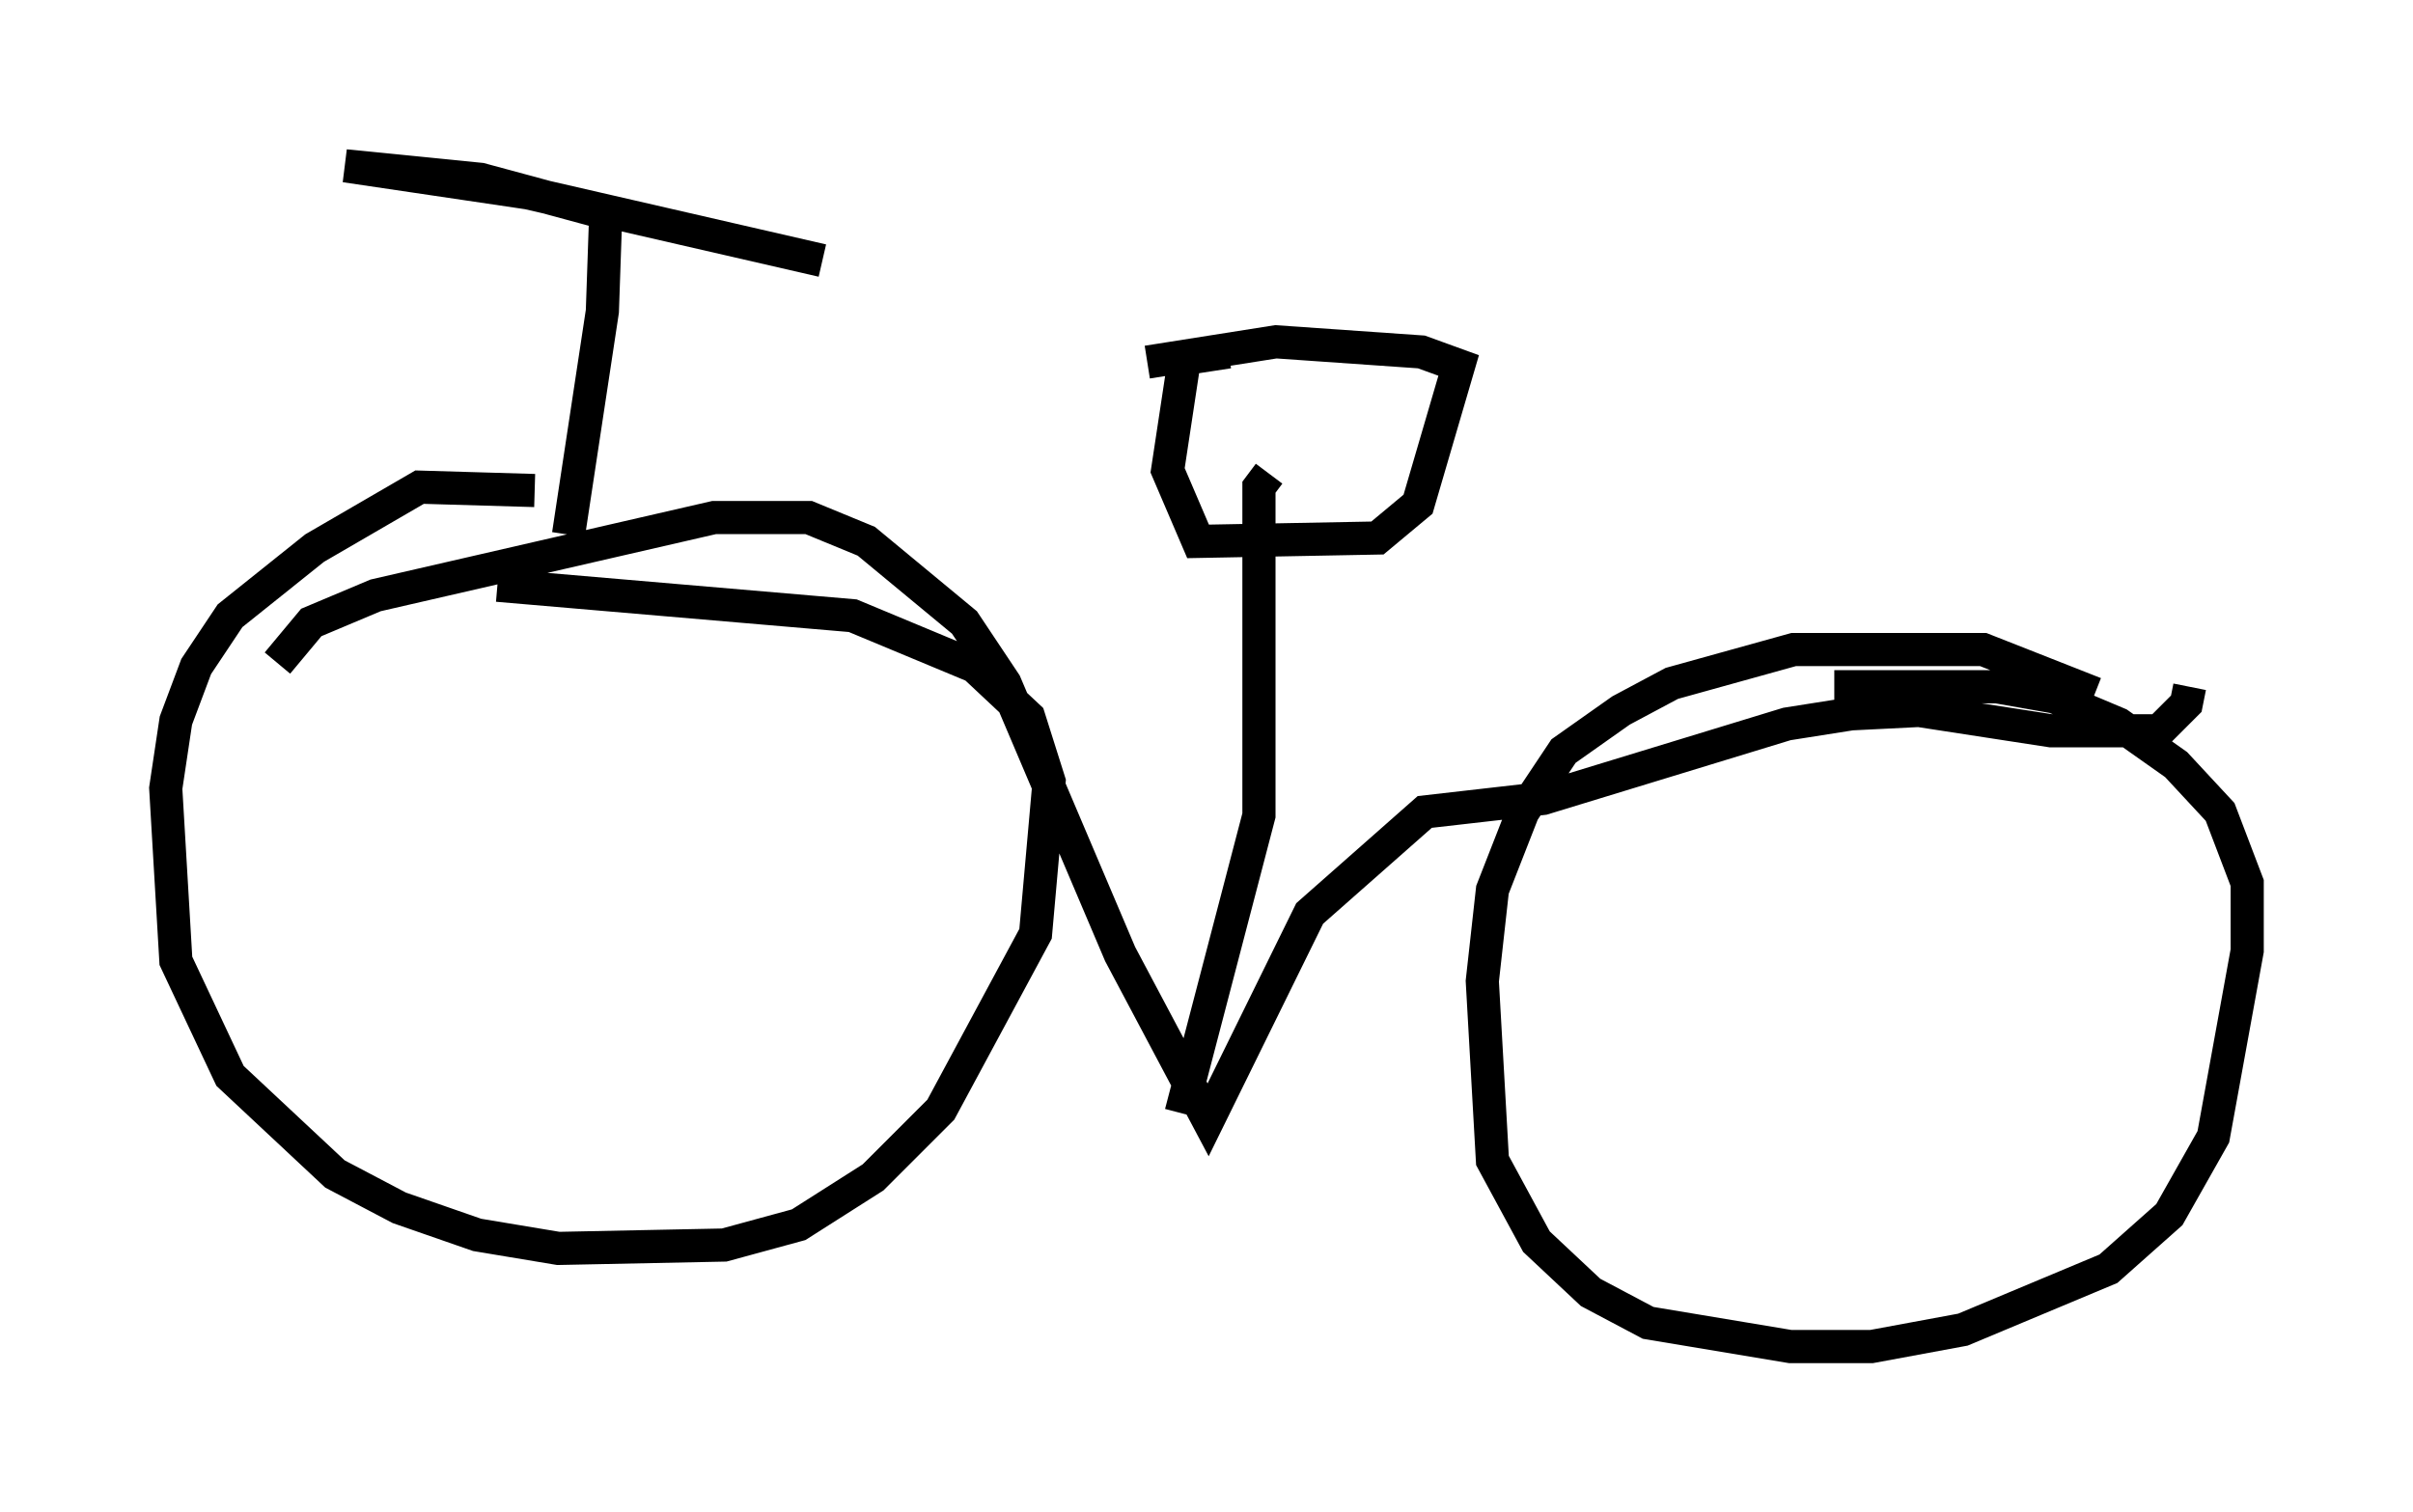 <?xml version="1.0" encoding="utf-8" ?>
<svg baseProfile="full" height="45.627" version="1.1" width="72.782" xmlns="http://www.w3.org/2000/svg" xmlns:ev="http://www.w3.org/2001/xml-events" xmlns:xlink="http://www.w3.org/1999/xlink"><defs /><rect fill="white" height="45.627" width="72.782" x="0" y="0" /><path d="M18.679, 15.719 m-2.552, -0.919 l-3.471, -0.102 -3.165, 1.838 l-2.552, 2.042 -1.021, 1.531 l-0.613, 1.633 -0.306, 2.042 l0.306, 5.206 1.633, 3.471 l3.165, 2.96 1.94, 1.021 l2.348, 0.817 2.45, 0.408 l5.002, -0.102 2.246, -0.613 l2.246, -1.429 2.042, -2.042 l2.858, -5.308 0.408, -4.594 l-0.613, -1.94 -1.633, -1.531 l-3.675, -1.531 -10.719, -0.919 m48.184, 3.267 l-3.369, -1.327 -5.717, 0.0 l-3.675, 1.021 -1.531, 0.817 l-1.735, 1.225 -1.225, 1.838 l-0.919, 2.348 -0.306, 2.756 l0.306, 5.41 1.327, 2.45 l1.633, 1.531 1.735, 0.919 l4.288, 0.715 2.45, 0.0 l2.756, -0.51 4.39, -1.838 l1.838, -1.633 1.327, -2.348 l1.021, -5.615 0.0, -2.042 l-0.817, -2.144 -1.327, -1.429 l-1.735, -1.225 -1.94, -0.817 l-1.735, -0.306 -4.9, 0.0 m-46.959, -0.715 l1.021, -1.225 1.94, -0.817 l10.208, -2.348 2.858, 0.0 l1.735, 0.715 2.96, 2.45 l1.225, 1.838 3.471, 8.167 l2.654, 5.002 3.063, -6.227 l3.471, -3.063 3.573, -0.408 l7.35, -2.246 1.94, -0.306 l2.042, -0.102 3.981, 0.613 l3.267, 0.0 0.817, -0.817 l0.102, -0.51 m-30.421, 12.863 l2.348, -8.983 0.0, -9.902 l0.306, -0.408 m-21.131, 1.838 l1.021, -6.738 0.102, -2.96 l-3.777, -1.021 -4.083, -0.408 l5.513, 0.817 8.881, 2.042 m12.25, 2.756 l-1.327, 0.204 -0.51, 3.369 l0.919, 2.144 5.41, -0.102 l1.225, -1.021 1.225, -4.185 l-1.123, -0.408 -4.39, -0.306 l-3.879, 0.613 " fill="none" stroke="black" stroke-width="1" /></svg>